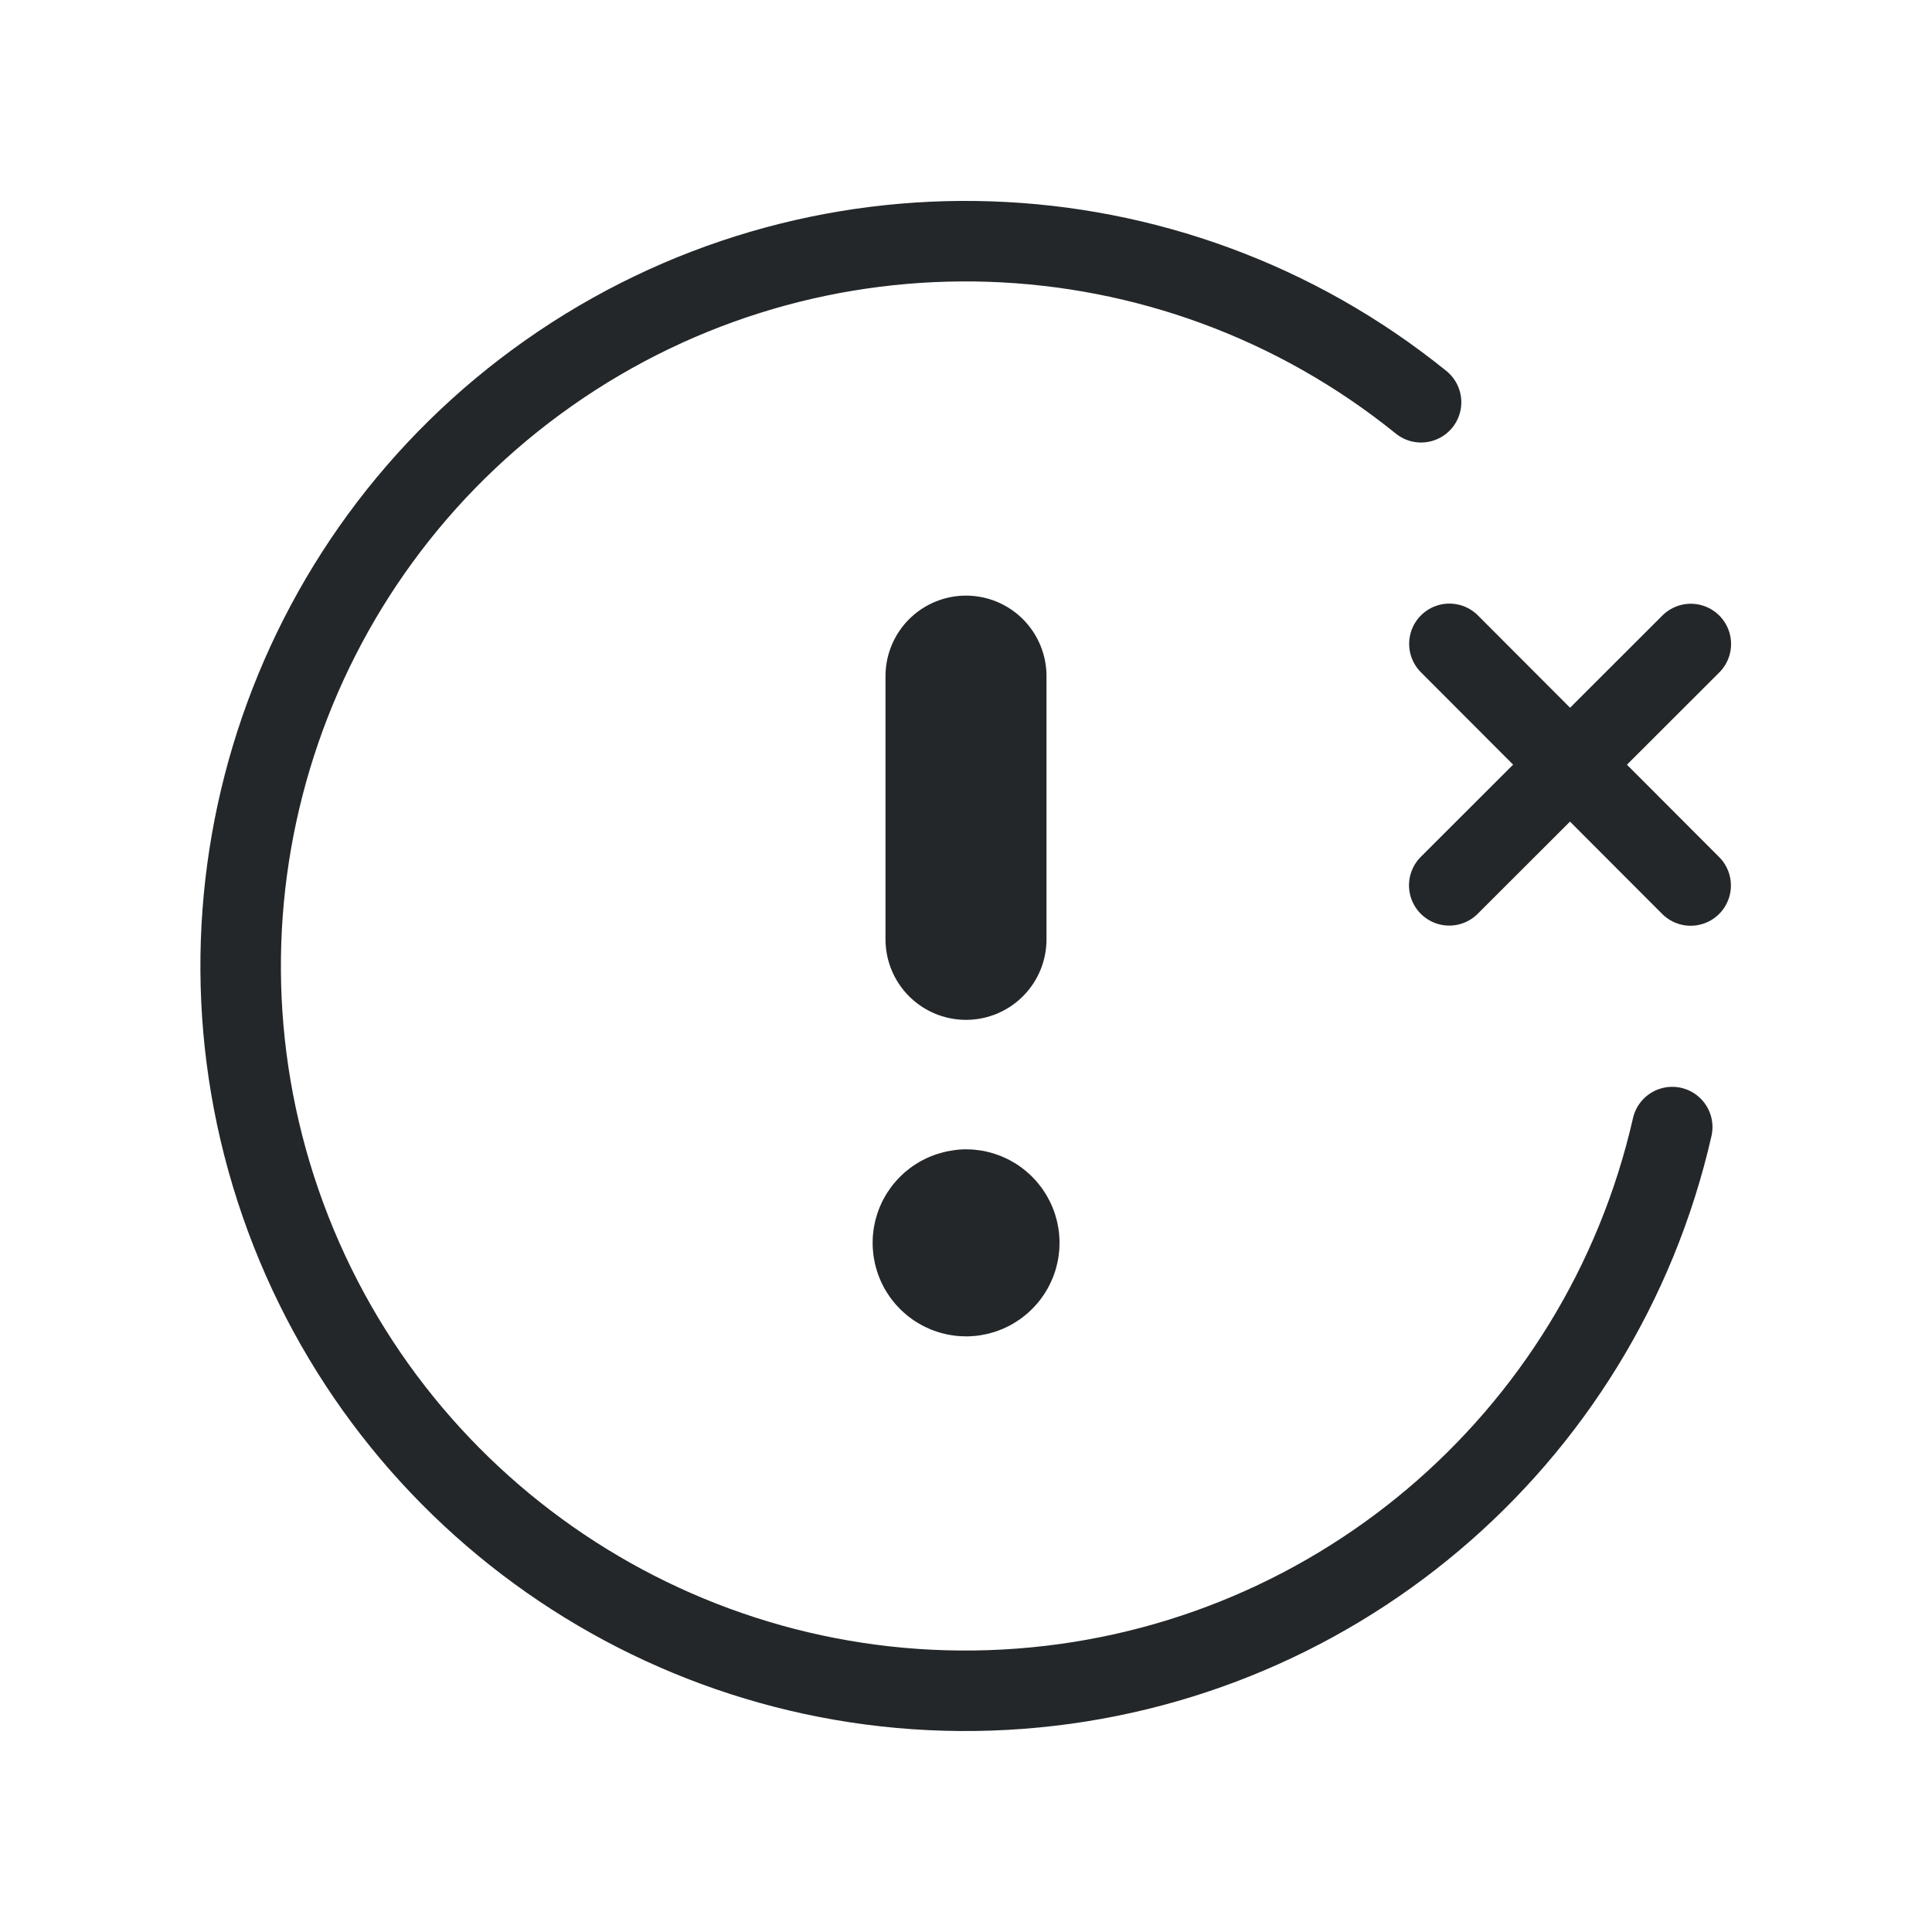 <svg width="24" height="24" viewBox="0 0 24 24" fill="none" xmlns="http://www.w3.org/2000/svg">
<path d="M20.773 14.001C19.88 17.919 16.499 20.77 12.486 20.99C8.474 21.21 4.802 18.744 3.486 14.947C2.171 11.15 3.531 6.941 6.819 4.632C10.107 2.322 14.528 2.471 17.653 4.997" stroke="#242729" stroke-linecap="round" stroke-linejoin="round"/>
<path d="M21.004 8L18.003 10.998" stroke="#242729" stroke-linecap="round" stroke-linejoin="round"/>
<path d="M18.005 7.998L21.002 11" stroke="#242729" stroke-linecap="round" stroke-linejoin="round"/>
<path d="M12 11.669V8.399" stroke="#242729" stroke-width="2" stroke-linecap="round" stroke-linejoin="round"/>
<path d="M12 15.279C11.957 15.279 11.916 15.296 11.886 15.327C11.856 15.357 11.839 15.399 11.84 15.441C11.841 15.529 11.912 15.6 12 15.601C12.089 15.601 12.162 15.529 12.162 15.439C12.162 15.35 12.089 15.277 12 15.277" stroke="#242729" stroke-width="2" stroke-linecap="round" stroke-linejoin="round"/>
</svg>
